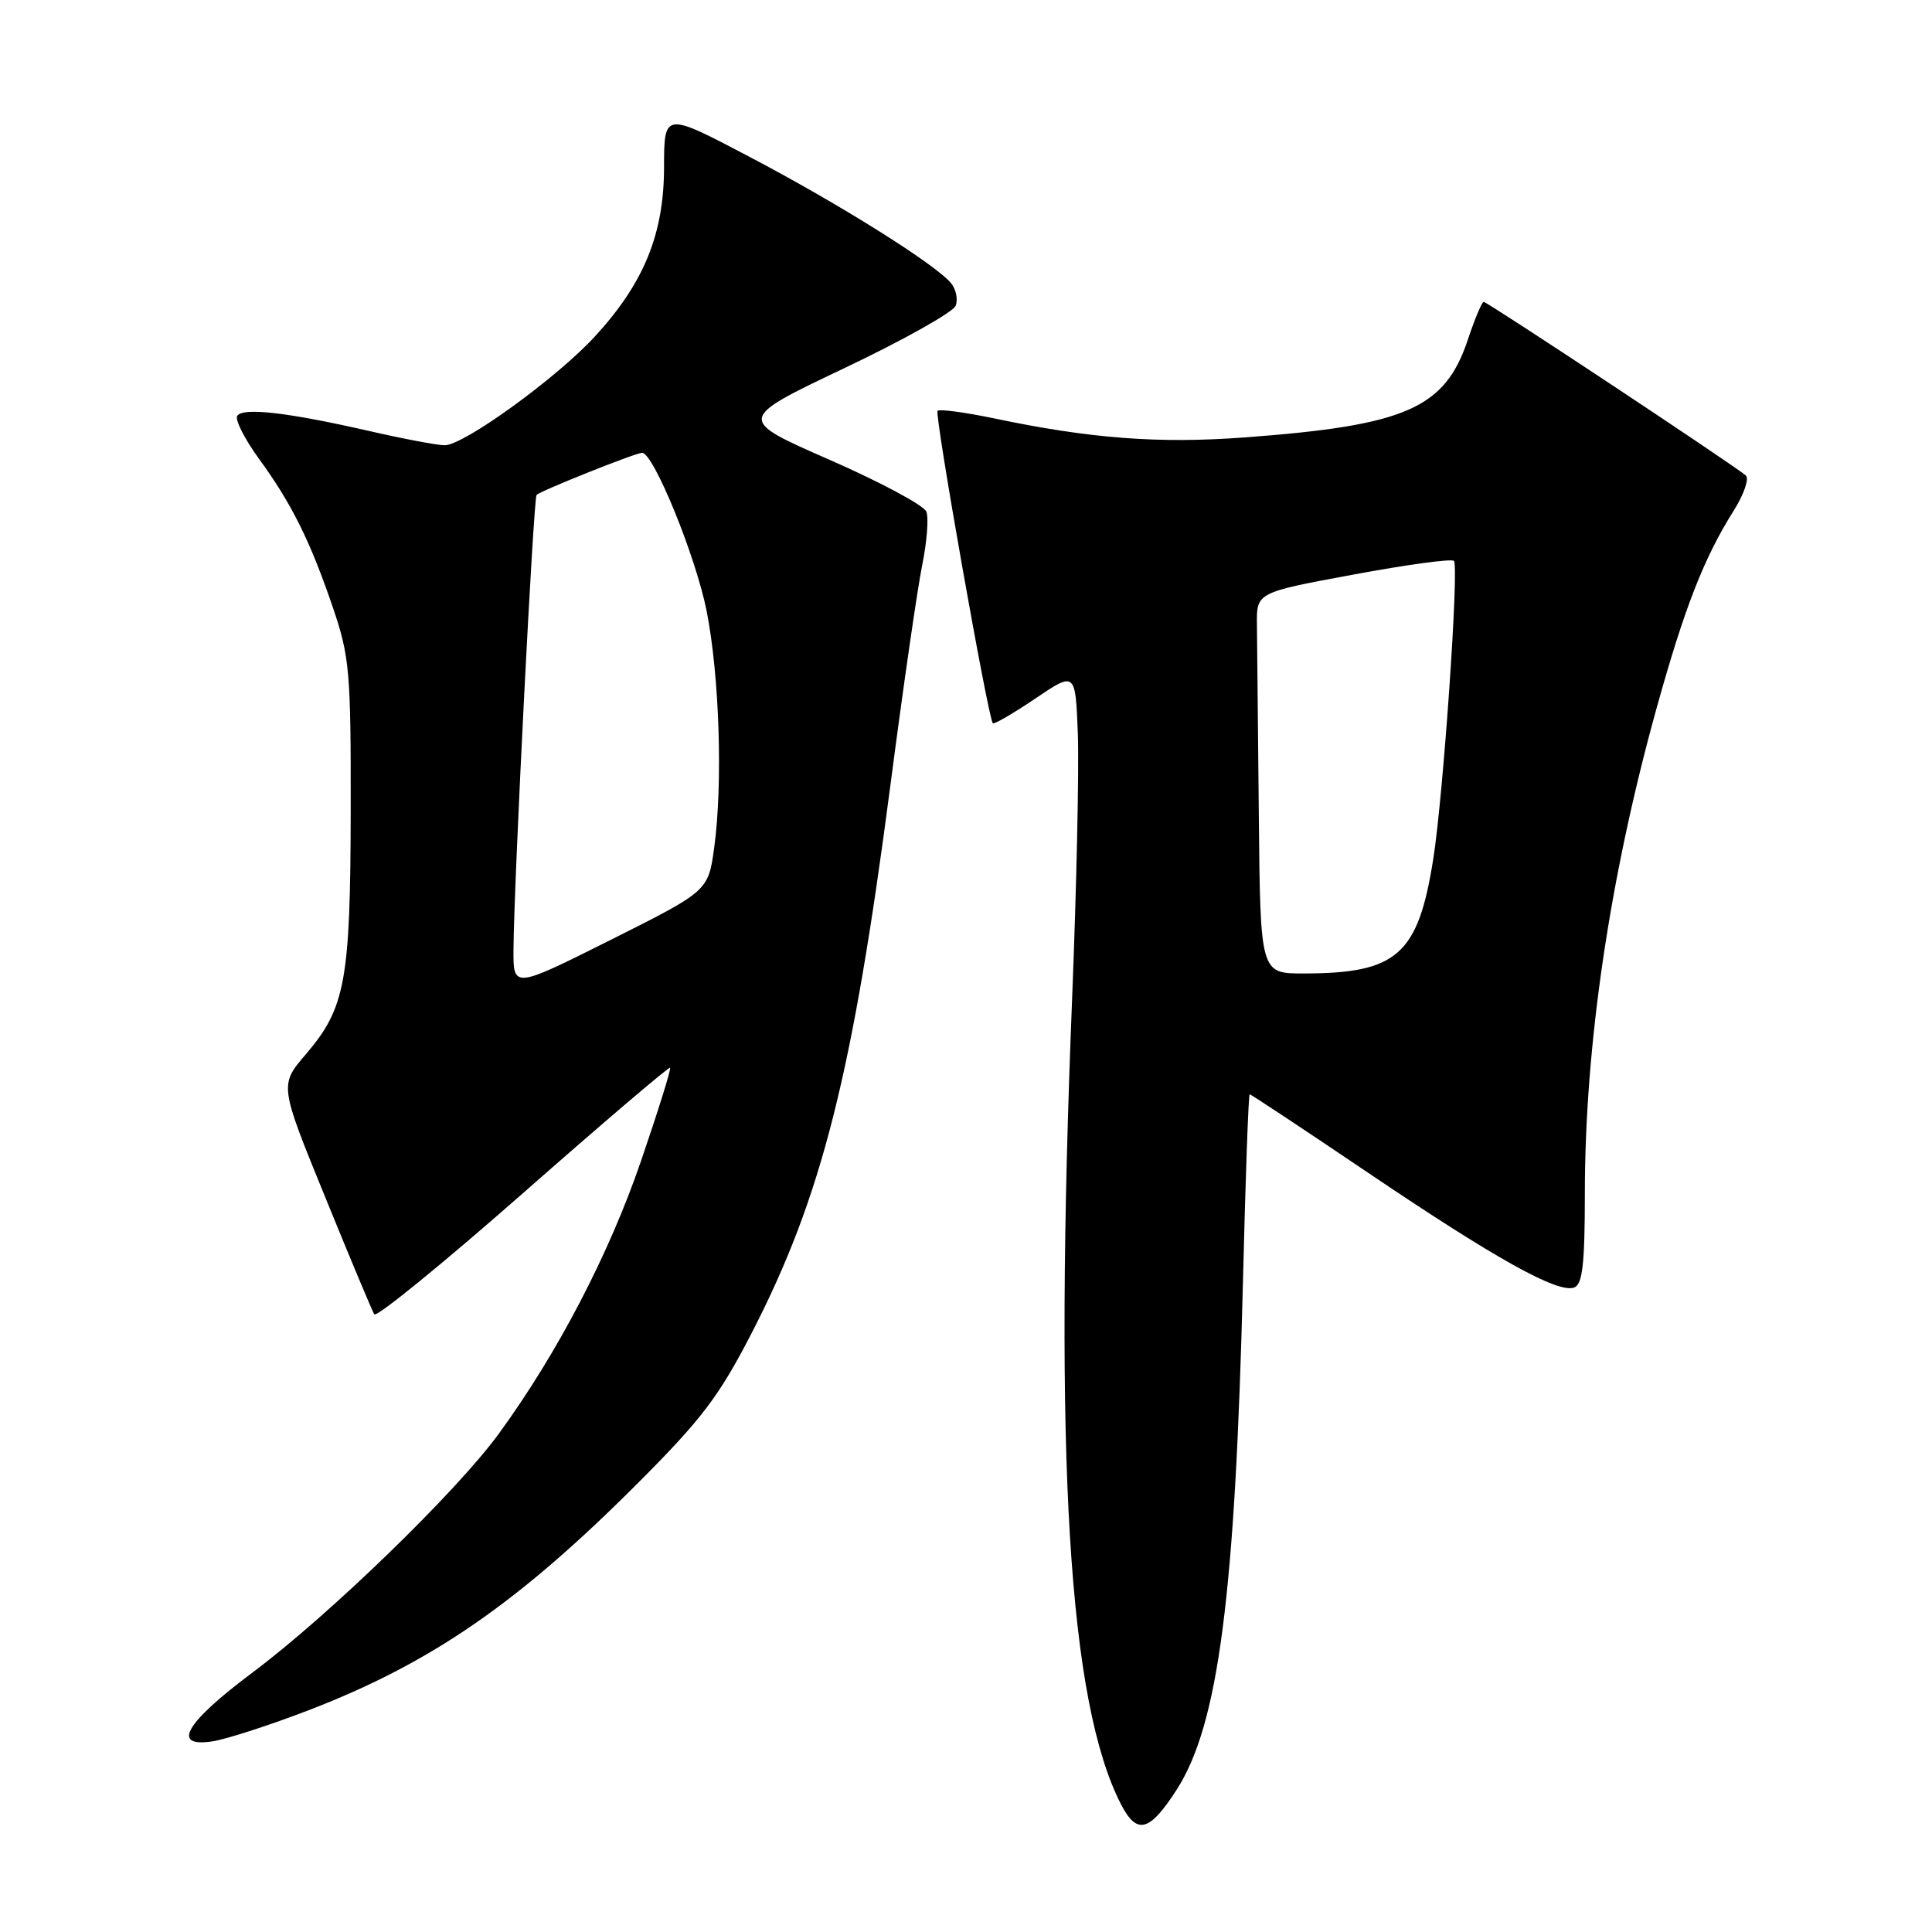 <?xml version="1.0" encoding="UTF-8" standalone="no"?>
<!DOCTYPE svg PUBLIC "-//W3C//DTD SVG 1.1//EN" "http://www.w3.org/Graphics/SVG/1.1/DTD/svg11.dtd" >
<svg xmlns="http://www.w3.org/2000/svg" xmlns:xlink="http://www.w3.org/1999/xlink" version="1.1" viewBox="0 0 256 256">
 <g >
 <path fill="currentColor"
d=" M 155.93 237.12 C 161.45 228.51 163.68 211.37 164.70 169.75 C 165.03 156.14 165.43 145.00 165.59 145.00 C 165.75 145.00 172.82 149.68 181.30 155.41 C 198.22 166.84 206.46 171.42 208.60 170.60 C 209.69 170.18 210.00 167.45 210.00 158.25 C 210.00 138.54 213.29 116.23 219.50 93.86 C 223.22 80.47 225.78 73.93 229.74 67.64 C 231.08 65.51 231.79 63.43 231.34 63.01 C 230.01 61.81 197.09 40.00 196.60 40.00 C 196.36 40.00 195.42 42.24 194.51 44.97 C 191.47 54.12 186.32 56.38 164.91 57.96 C 153.54 58.81 144.41 58.11 131.69 55.43 C 127.84 54.63 124.49 54.18 124.23 54.44 C 123.80 54.87 130.91 95.07 131.55 95.83 C 131.71 96.02 134.23 94.55 137.17 92.57 C 142.50 88.97 142.50 88.97 142.82 97.24 C 142.99 101.78 142.65 117.47 142.07 132.11 C 139.61 193.36 141.57 225.60 148.56 239.12 C 150.66 243.18 152.33 242.72 155.93 237.12 Z  M 40.96 226.59 C 57.15 220.35 68.67 212.40 84.51 196.53 C 93.03 188.00 95.29 185.01 99.67 176.50 C 108.90 158.52 112.97 142.42 117.99 104.00 C 119.67 91.07 121.57 77.98 122.19 74.91 C 122.82 71.83 123.07 68.63 122.75 67.80 C 122.43 66.97 116.65 63.87 109.91 60.92 C 97.65 55.55 97.65 55.55 111.84 48.80 C 119.65 45.09 126.31 41.36 126.63 40.51 C 126.96 39.67 126.68 38.31 126.01 37.51 C 123.92 35.00 111.17 27.00 99.33 20.79 C 88.00 14.83 88.00 14.83 87.99 22.17 C 87.98 31.03 85.32 37.52 78.82 44.59 C 73.75 50.10 61.46 59.00 58.92 59.00 C 57.95 59.00 53.41 58.14 48.83 57.09 C 38.06 54.63 32.14 53.96 31.43 55.11 C 31.12 55.62 32.41 58.17 34.30 60.77 C 38.65 66.74 41.10 71.66 44.11 80.50 C 46.32 86.98 46.50 88.99 46.47 107.50 C 46.43 129.99 45.76 133.58 40.53 139.69 C 37.03 143.78 37.03 143.78 43.06 158.55 C 46.37 166.68 49.31 173.70 49.59 174.15 C 49.88 174.61 58.74 167.38 69.30 158.10 C 79.86 148.81 88.63 141.33 88.79 141.48 C 88.95 141.63 87.21 147.20 84.93 153.86 C 80.69 166.22 73.87 179.31 66.12 189.94 C 60.53 197.62 43.73 213.92 33.51 221.58 C 24.54 228.29 22.62 231.57 28.15 230.74 C 29.99 230.46 35.76 228.59 40.96 226.59 Z  M 166.80 108.00 C 166.68 96.45 166.57 85.09 166.55 82.76 C 166.50 78.51 166.50 78.51 179.30 76.14 C 186.33 74.83 192.34 74.01 192.65 74.32 C 193.35 75.02 191.25 105.32 189.92 113.79 C 187.91 126.53 185.14 128.98 172.75 128.99 C 167.00 129.00 167.00 129.00 166.80 108.00 Z  M 68.04 125.76 C 68.11 116.65 70.69 65.98 71.10 65.58 C 71.70 65.00 84.24 60.00 85.08 60.00 C 86.60 60.00 92.22 73.79 93.64 81.00 C 95.33 89.59 95.79 103.83 94.64 112.28 C 93.85 118.06 93.85 118.06 80.92 124.54 C 68.00 131.01 68.00 131.01 68.04 125.76 Z "/>
</g>
</svg>